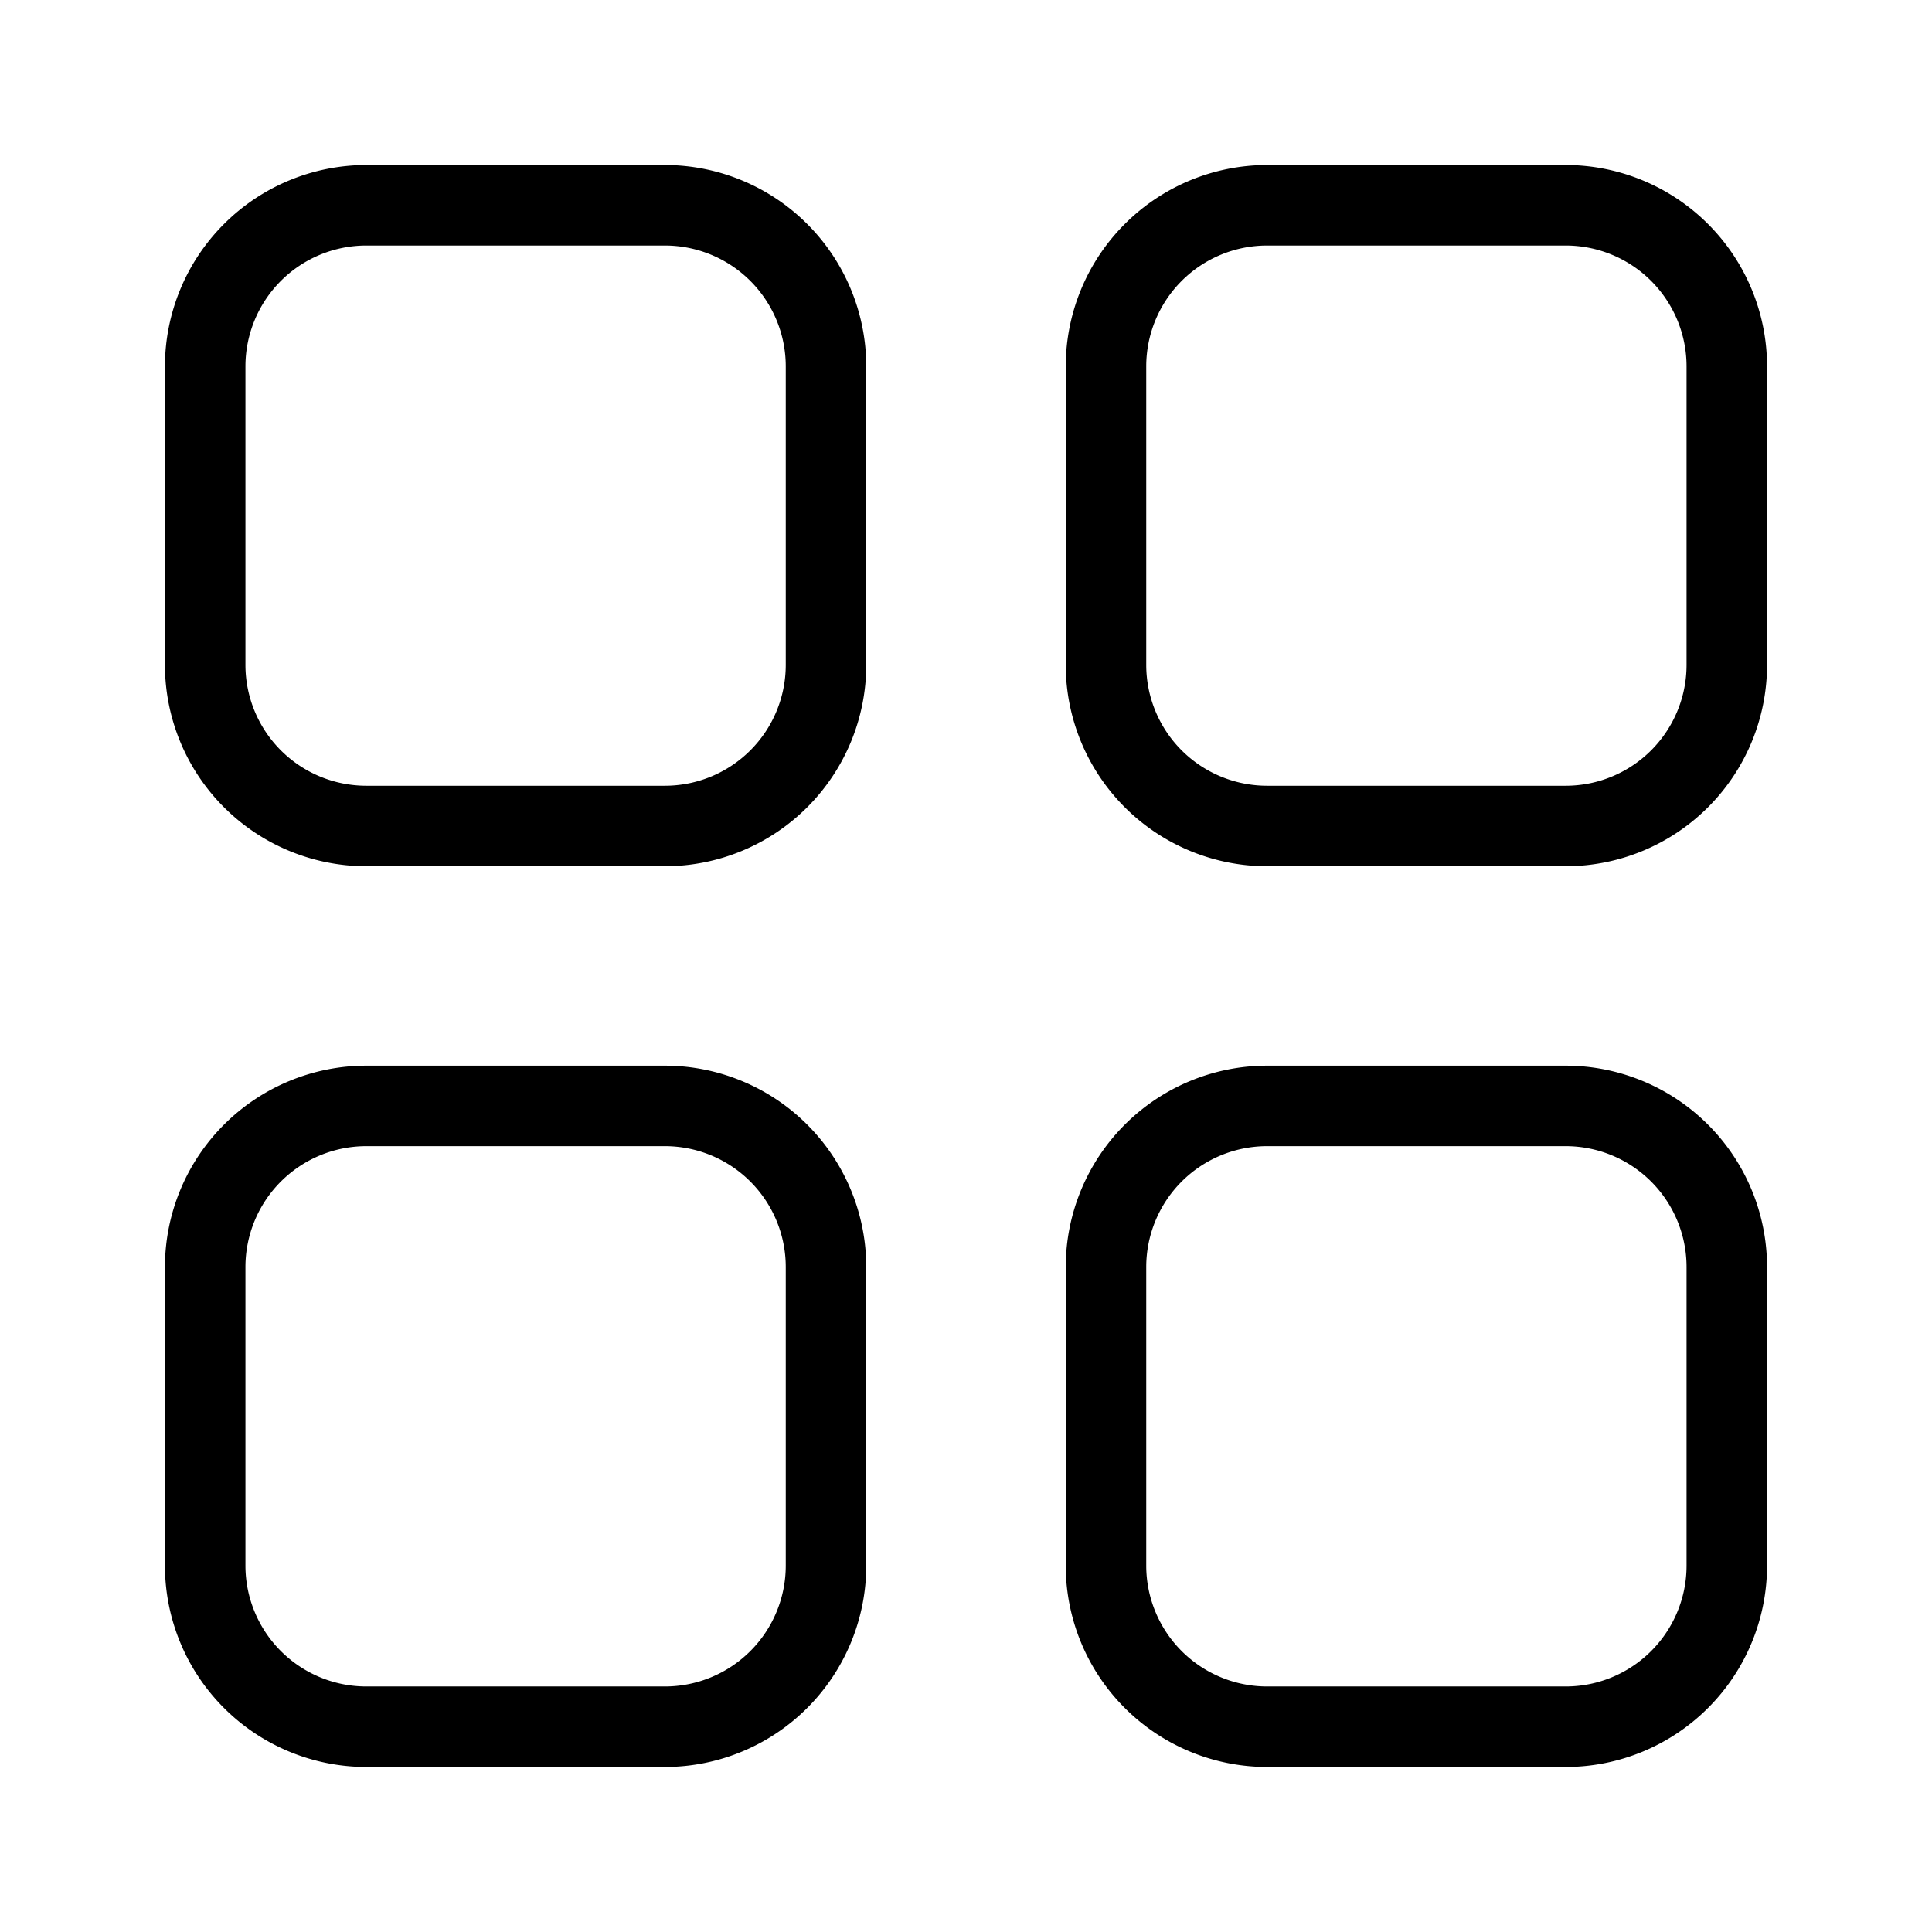 <svg xmlns="http://www.w3.org/2000/svg" viewBox="0 0 24 24"><path d="M8.261 10.761H4.549a2.503 2.503 0 0 1-2.5-2.5V4.55a2.503 2.503 0 0 1 2.5-2.5h3.712a2.503 2.503 0 0 1 2.5 2.5v3.711a2.503 2.503 0 0 1-2.5 2.5zM4.549 3.05a1.502 1.502 0 0 0-1.5 1.5v3.711a1.502 1.502 0 0 0 1.5 1.5h3.712a1.502 1.502 0 0 0 1.5-1.5V4.55a1.502 1.502 0 0 0-1.5-1.5zm14.902 7.711h-3.712a2.503 2.503 0 0 1-2.5-2.5V4.55a2.503 2.503 0 0 1 2.5-2.5h3.712a2.503 2.503 0 0 1 2.5 2.5v3.711a2.503 2.503 0 0 1-2.5 2.5zM15.739 3.05a1.502 1.502 0 0 0-1.5 1.5v3.711a1.502 1.502 0 0 0 1.5 1.5h3.712a1.502 1.502 0 0 0 1.5-1.5V4.55a1.502 1.502 0 0 0-1.5-1.5zm-7.478 18.9H4.549a2.503 2.503 0 0 1-2.5-2.5v-3.712a2.503 2.503 0 0 1 2.5-2.5h3.712a2.503 2.503 0 0 1 2.5 2.5v3.712a2.503 2.503 0 0 1-2.5 2.5zm-3.712-7.712a1.502 1.502 0 0 0-1.5 1.5v3.712a1.502 1.502 0 0 0 1.5 1.5h3.712a1.502 1.502 0 0 0 1.5-1.5v-3.712a1.502 1.502 0 0 0-1.5-1.5zm14.902 7.712h-3.712a2.503 2.503 0 0 1-2.5-2.5v-3.712a2.503 2.503 0 0 1 2.5-2.5h3.712a2.503 2.503 0 0 1 2.5 2.5v3.712a2.503 2.503 0 0 1-2.5 2.5zm-3.712-7.712a1.502 1.502 0 0 0-1.5 1.5v3.712a1.502 1.502 0 0 0 1.5 1.5h3.712a1.502 1.502 0 0 0 1.5-1.5v-3.712a1.502 1.502 0 0 0-1.5-1.5z"/></svg>